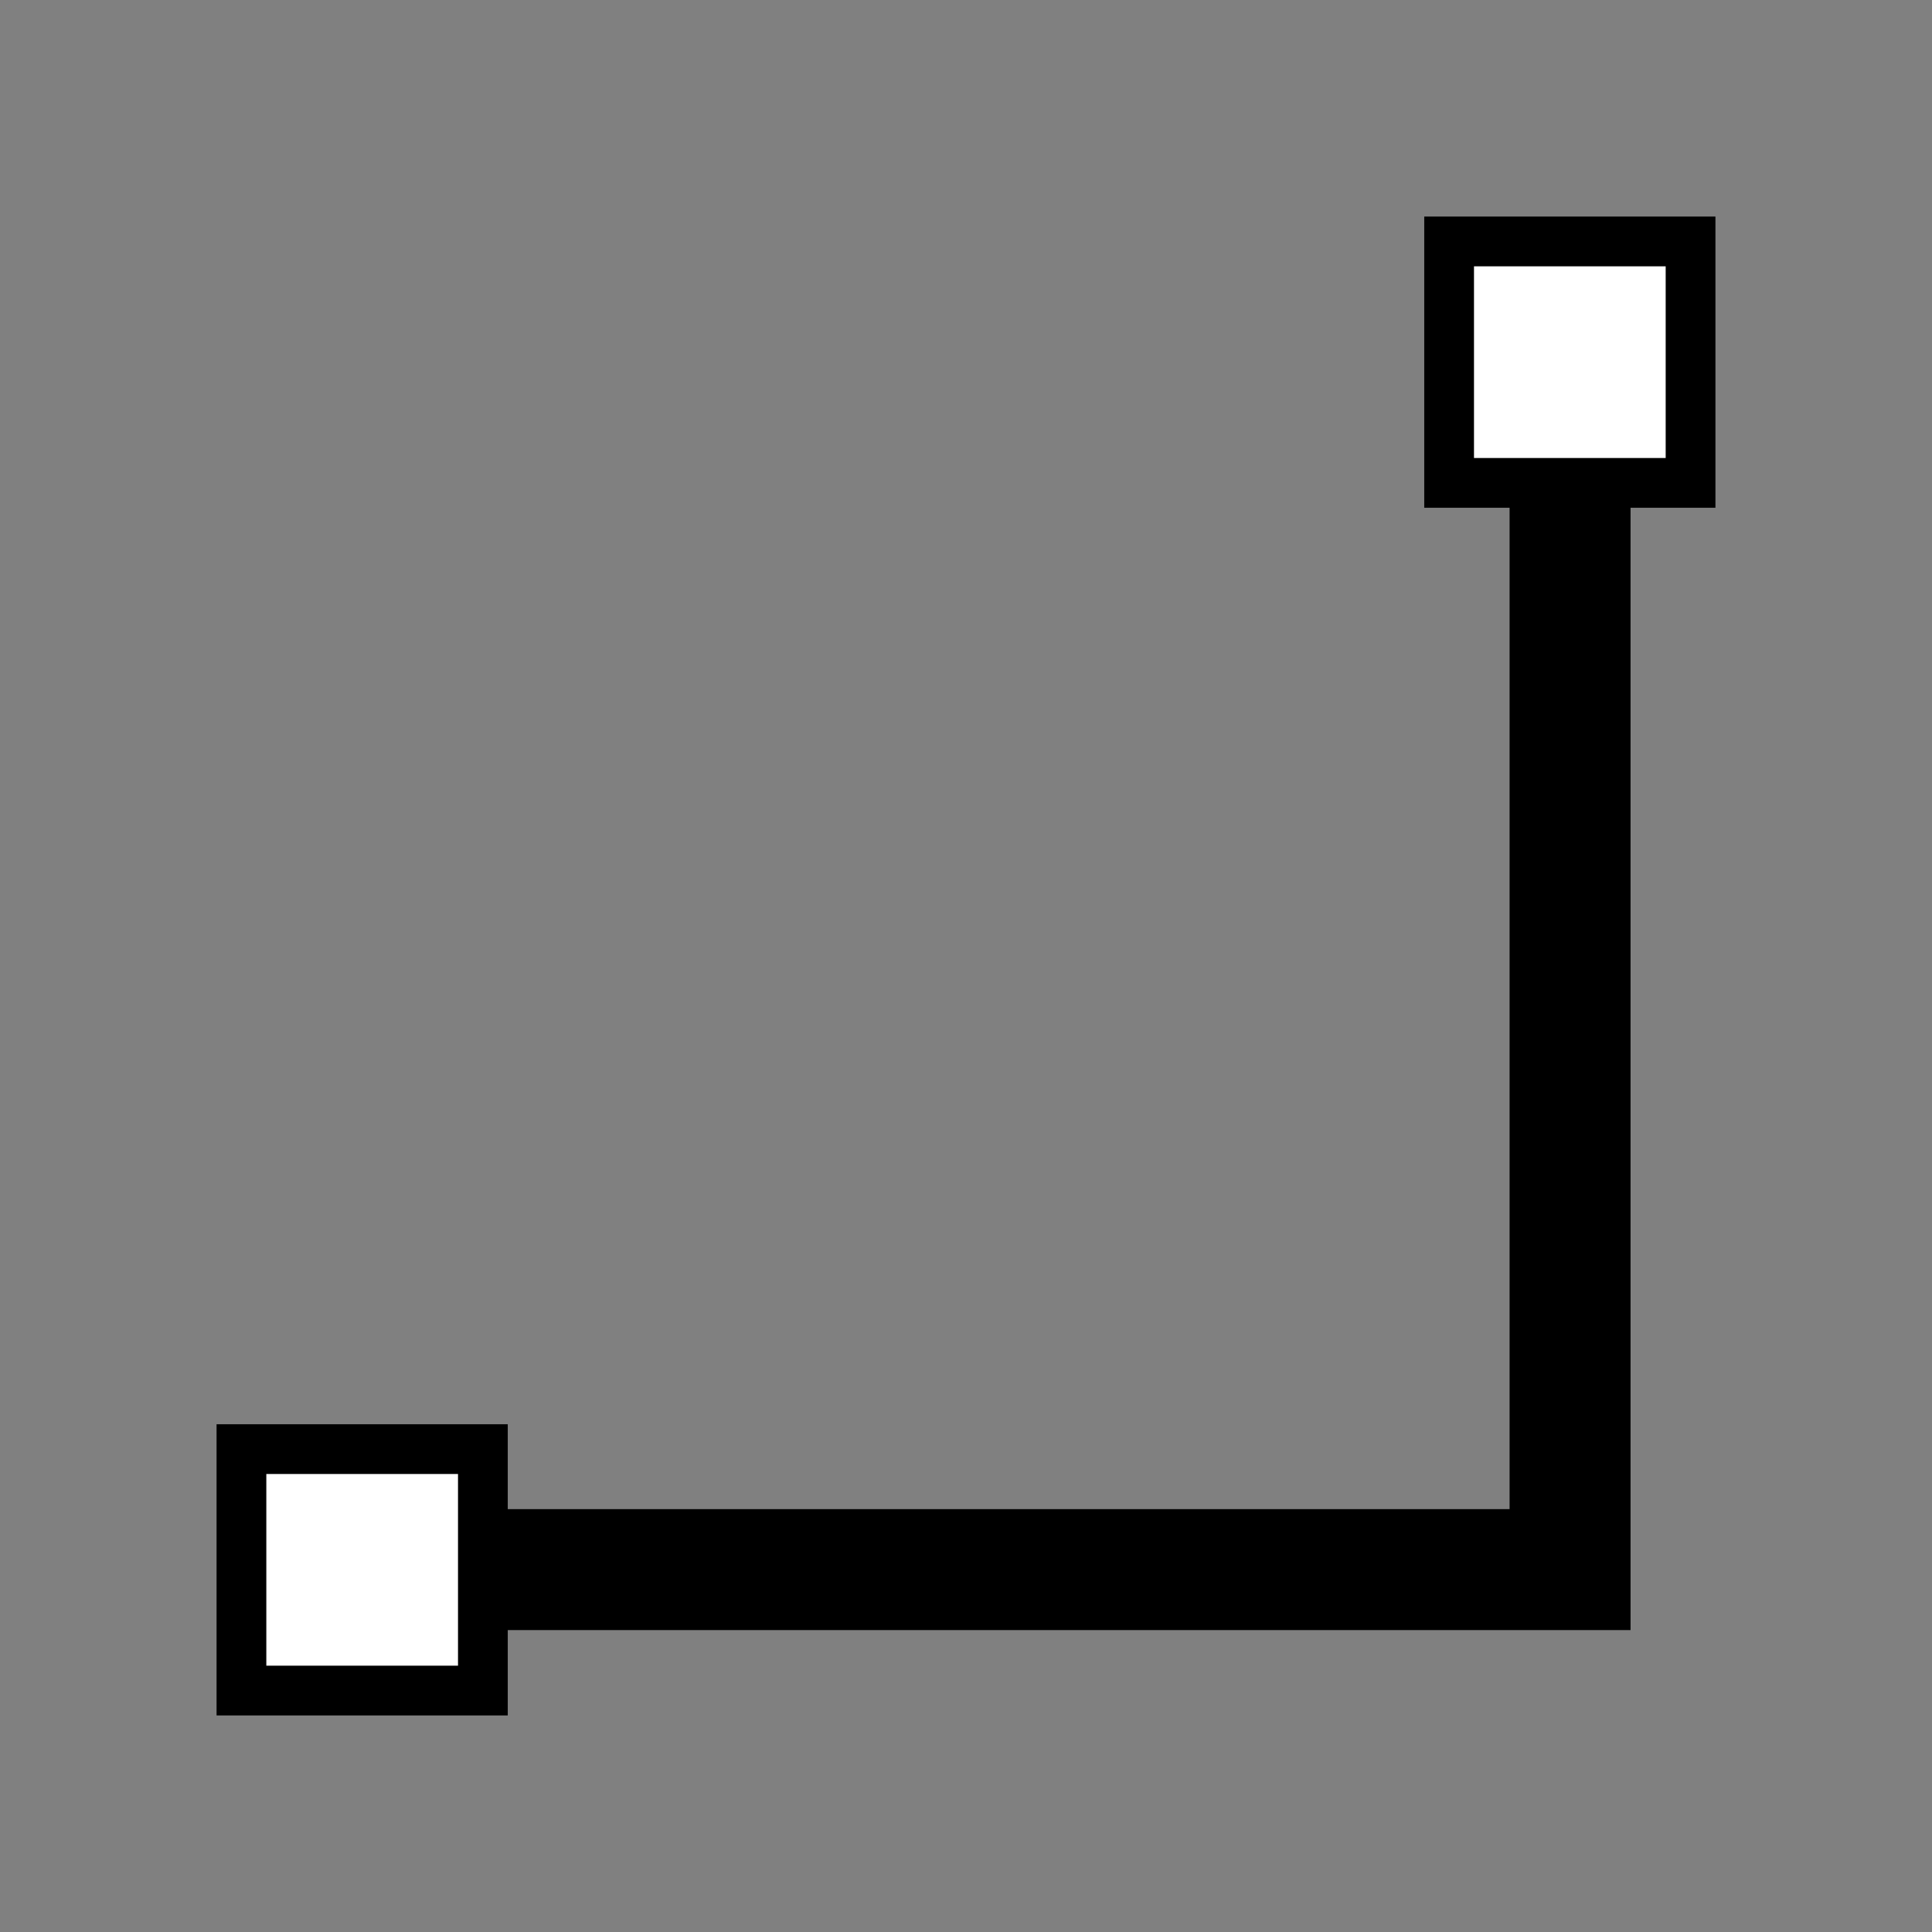 <?xml version="1.0" encoding="UTF-8" standalone="no"?>
<!-- Created with Inkscape (http://www.inkscape.org/) -->

<svg
   xmlns:dc="http://purl.org/dc/elements/1.1/"
   xmlns:cc="http://creativecommons.org/ns#"
   xmlns:rdf="http://www.w3.org/1999/02/22-rdf-syntax-ns#"
   xmlns:svg="http://www.w3.org/2000/svg"
   xmlns="http://www.w3.org/2000/svg"
   xmlns:sodipodi="http://sodipodi.sourceforge.net/DTD/sodipodi-0.dtd"
   xmlns:inkscape="http://www.inkscape.org/namespaces/inkscape"
   width="16"
   height="16"
   viewBox="0 0 4.233 4.233"
   version="1.1"
   id="svg8"
   inkscape:version="0.92.2 (5c3e80d, 2017-08-06)"
   sodipodi:docname="curveinterp-stepped.svg">
  <rect x="0" y="0" width="4.233" height="4.233" fill="#808080" stroke="none"/>
  <defs
     id="defs2" />
  <sodipodi:namedview
     id="base"
     pagecolor="#ffffff"
     bordercolor="#666666"
     borderopacity="1.0"
     inkscape:pageopacity="0.0"
     inkscape:pageshadow="2"
     inkscape:zoom="15.839192"
     inkscape:cx="21.713"
     inkscape:cy="4.1268912"
     inkscape:document-units="mm"
     inkscape:current-layer="layer1"
     showgrid="true"
     units="px"
     objecttolerance="1"
     showguides="false"
     inkscape:snap-global="true"
     inkscape:window-width="1920"
     inkscape:window-height="1056"
     inkscape:window-x="0"
     inkscape:window-y="24"
     inkscape:window-maximized="1">
    <inkscape:grid
       type="xygrid"
       id="grid815"
       spacingx="0.265"
       spacingy="0.265" />
  </sodipodi:namedview>
  <g
     inkscape:label="Layer 1"
     inkscape:groupmode="layer"
     id="layer1"
     transform="translate(0,-292.767)">
    <path
       style="fill:none;stroke:#000000;stroke-width:0.265px;stroke-linecap:butt;stroke-linejoin:miter;stroke-opacity:1"
       d="M 0.794,296.206 H 3.44 v -2.646"
       id="path910"
       inkscape:connector-curvature="0" />
    <rect
       style="fill:#ffffff;fill-opacity:1;stroke:#000000;stroke-width:0.109;stroke-miterlimit:4;stroke-dasharray:none;stroke-opacity:1"
       id="rect817"
       width="0.529"
       height="0.529"
       x="3.175"
       y="293.296" />
    <rect
       y="295.942"
       x="0.529"
       height="0.529"
       width="0.529"
       id="rect819"
       style="fill:#ffffff;fill-opacity:1;stroke:#000000;stroke-width:0.109;stroke-miterlimit:4;stroke-dasharray:none;stroke-opacity:1" />
  </g>
</svg>
